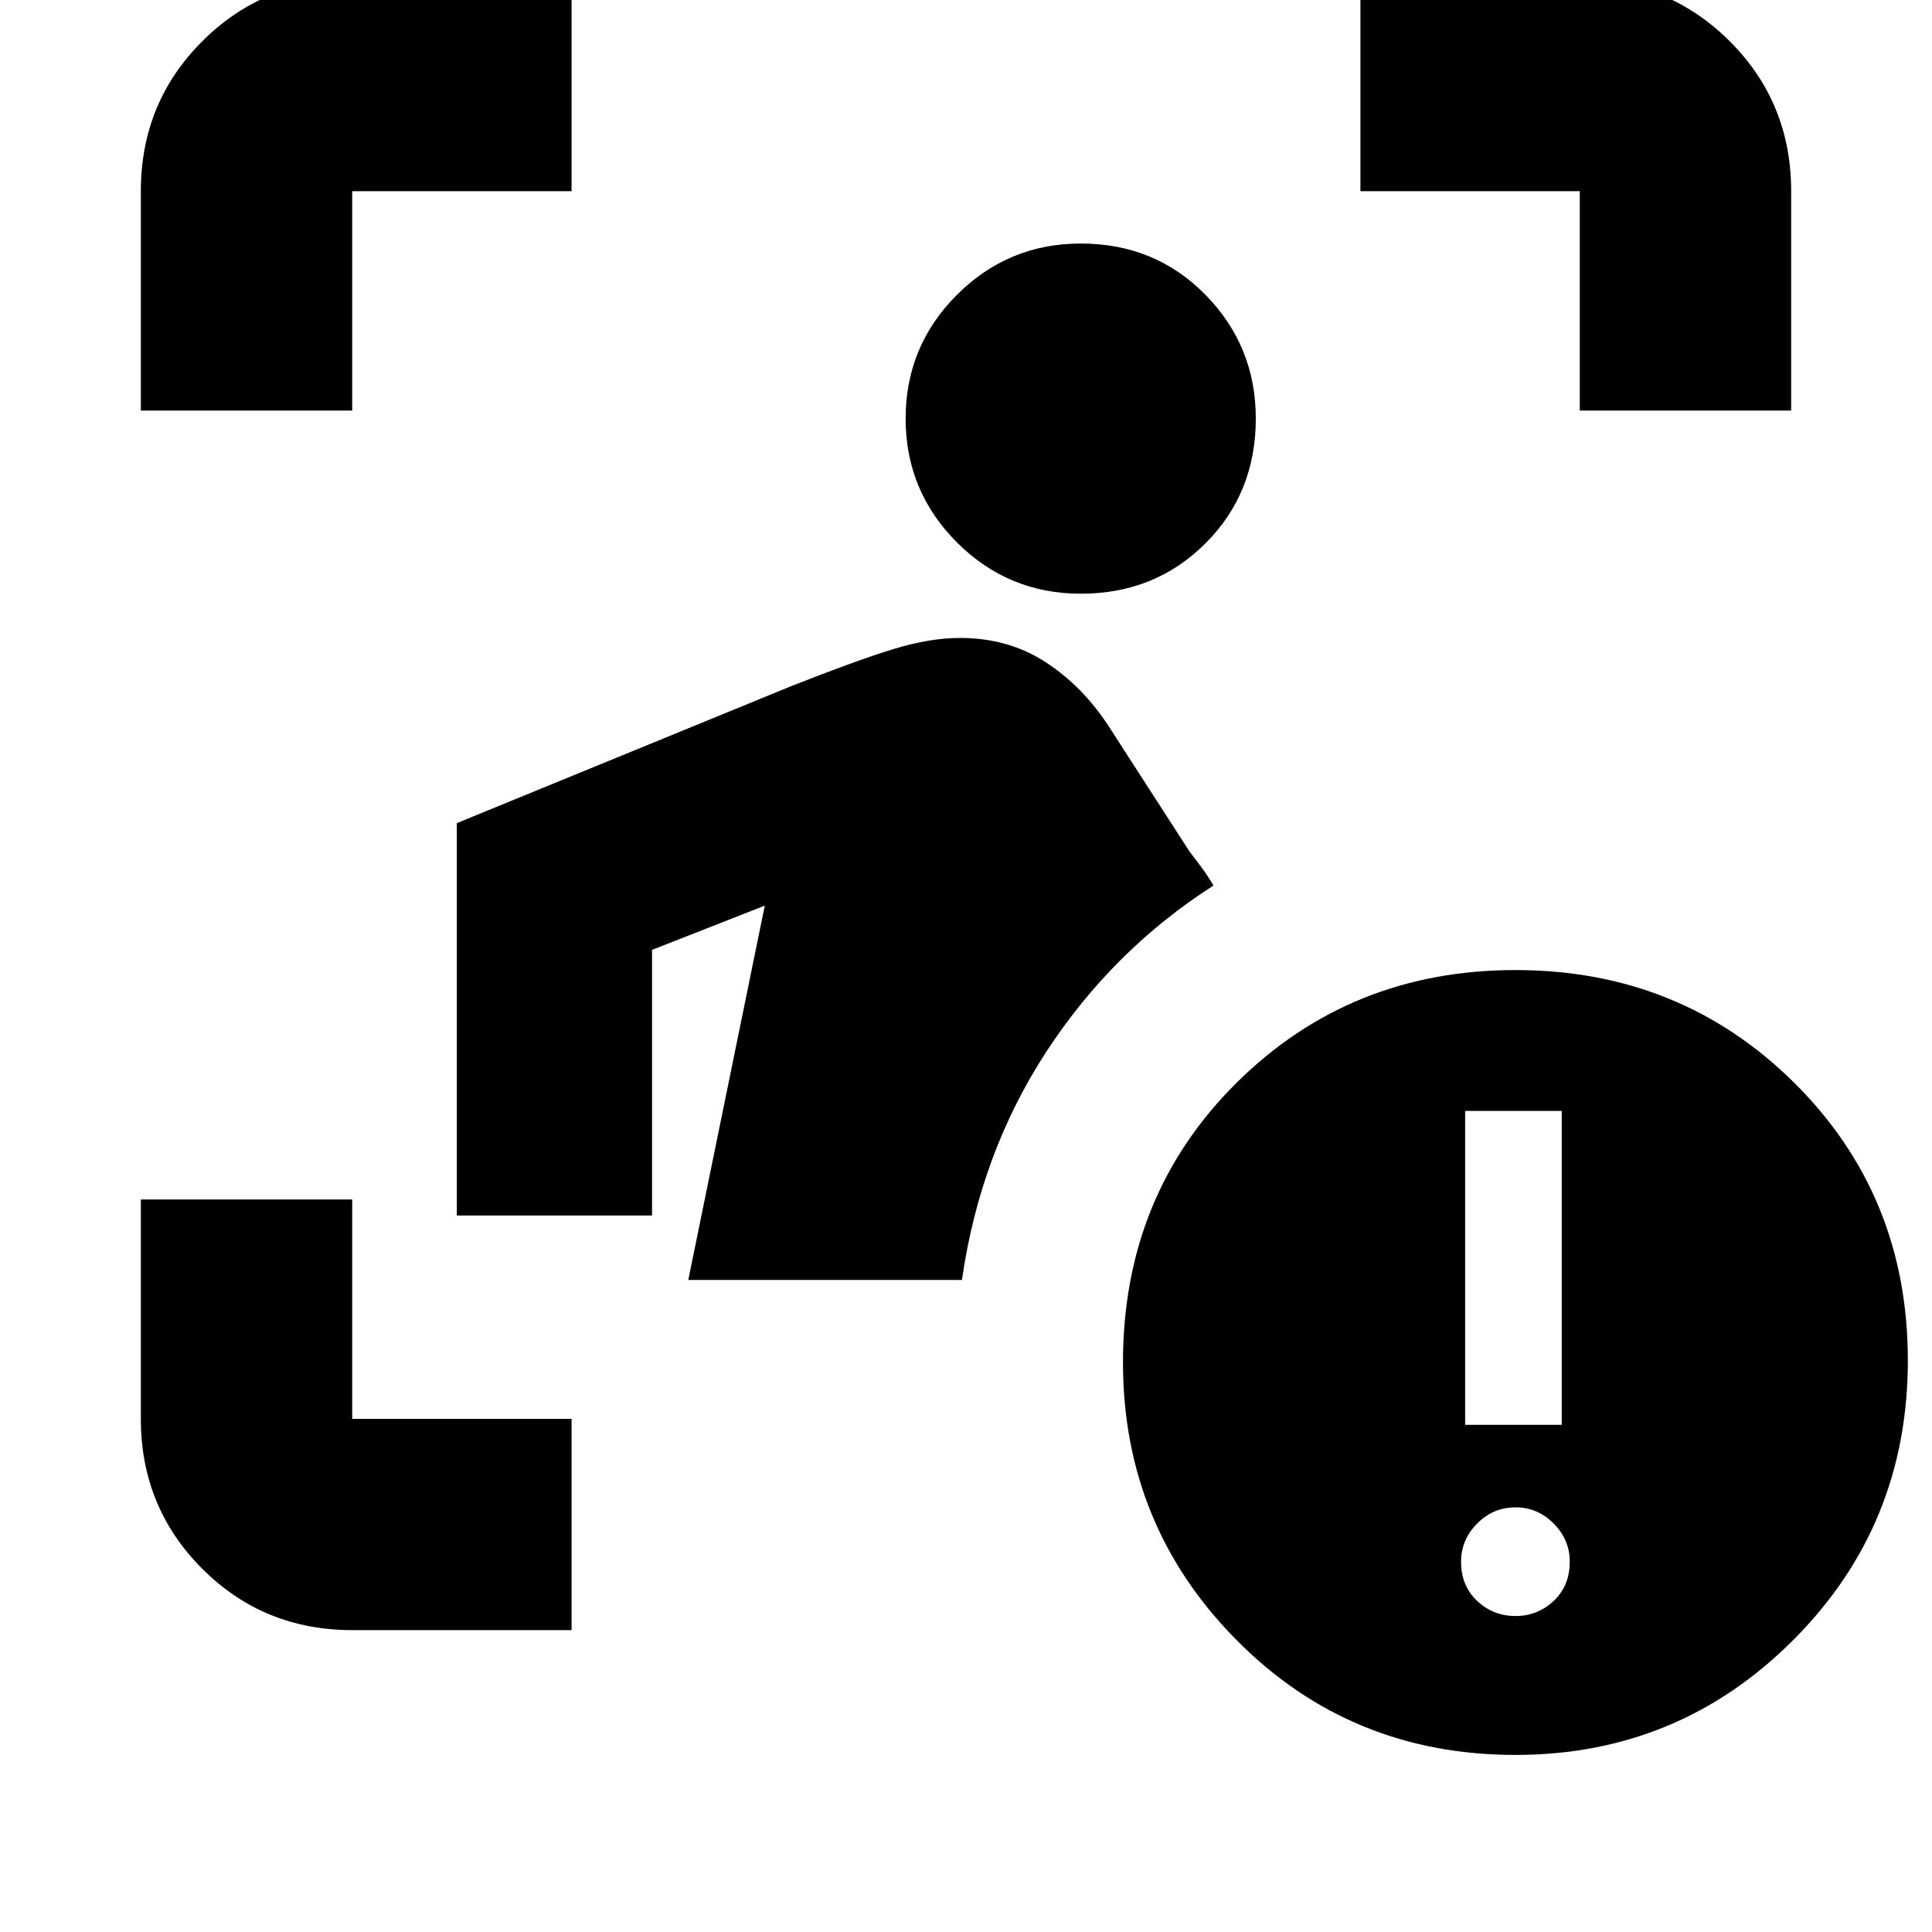 <svg xmlns="http://www.w3.org/2000/svg" height="20" width="20"><path d="M3.646 16.875q-.917 0-1.552-.635-.636-.636-.636-1.552v-2.271h2.188v2.271h2.271v2.187Zm3.479-3.625.792-3.875-1.167.458v2.75H4.729V8.521l3.459-1.417q.687-.271 1.062-.385.375-.115.688-.115.5 0 .885.25t.656.667l.833 1.291.126.167q.062.083.124.188-1.041.666-1.729 1.718-.687 1.053-.875 2.365Zm4.063-7.104q-.75 0-1.282-.531-.531-.532-.531-1.282t.531-1.281q.532-.531 1.282-.531.77 0 1.291.531.521.531.521 1.281 0 .771-.521 1.292t-1.291.521ZM1.458 4.25V1.979q0-.917.636-1.552.635-.635 1.552-.635h2.271v2.187H3.646V4.25Zm14.896 0V1.979h-2.271V-.208h2.271q.917 0 1.552.635.636.635.636 1.552V4.25Zm-.666 13.917q-1.709 0-2.886-1.188-1.177-1.187-1.177-2.875 0-1.729 1.177-2.896 1.177-1.166 2.886-1.166 1.708 0 2.885 1.166 1.177 1.167 1.177 2.875 0 1.709-1.188 2.896-1.187 1.188-2.874 1.188Zm-.521-3.417h1V11.5h-1Zm.521 1.979q.229 0 .395-.156.167-.156.167-.406 0-.229-.167-.396-.166-.167-.395-.167-.23 0-.396.167-.167.167-.167.396 0 .25.167.406.166.156.396.156Z"/></svg>